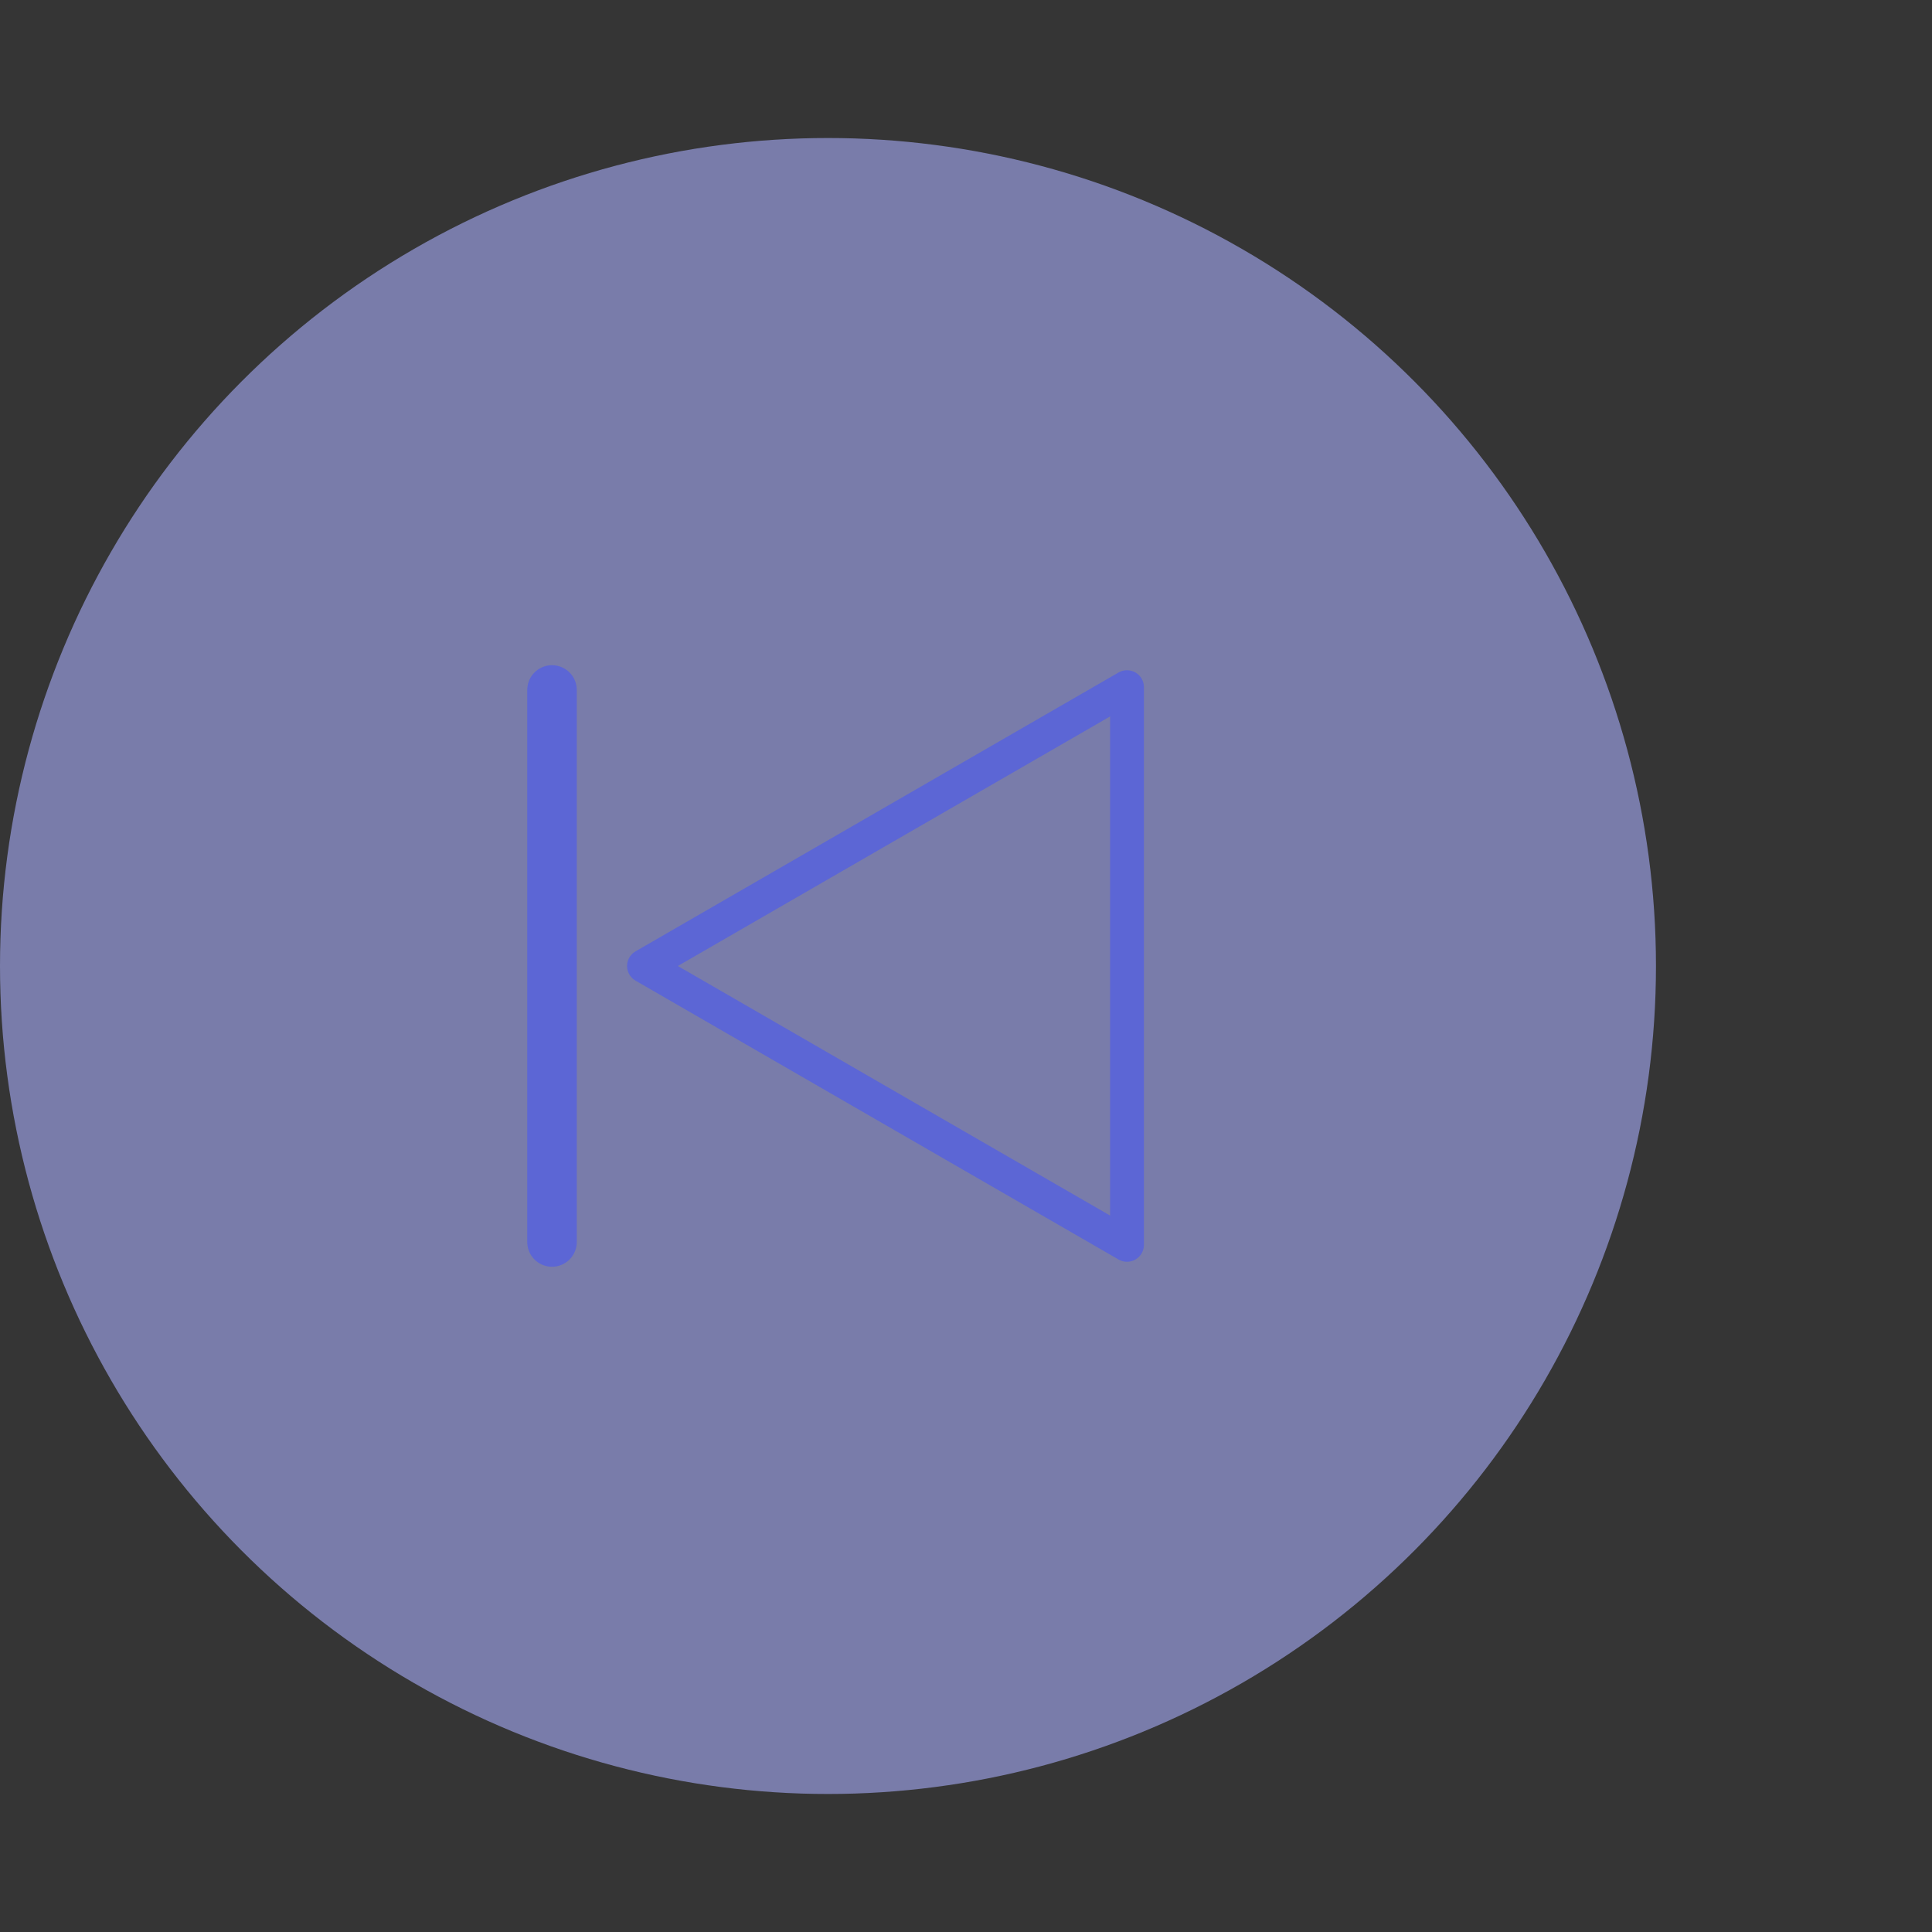 <svg width="39" height="39" viewBox="0 0 39 39" fill="none" xmlns="http://www.w3.org/2000/svg">
<rect x="0" y="0" width="39" height="39" fill="#333333" stroke="none"/>
<circle cx="16.714" cy="19.5" r="16.714" fill="#9398D7" fill-opacity="0.72"/>
<path d="M0 0H39V39H0V0Z" fill="white" fill-opacity="0.01"/>
<path d="M22.75 19.5V13.871L17.875 16.685L13 19.5L17.875 22.315L22.75 25.129V19.5Z" stroke="#5C66D5" stroke-width="0.683" stroke-linejoin="round"/>
<path d="M11.143 13.928L11.143 25.071" stroke="#5C66D5" stroke-linecap="round"/>
</svg>
